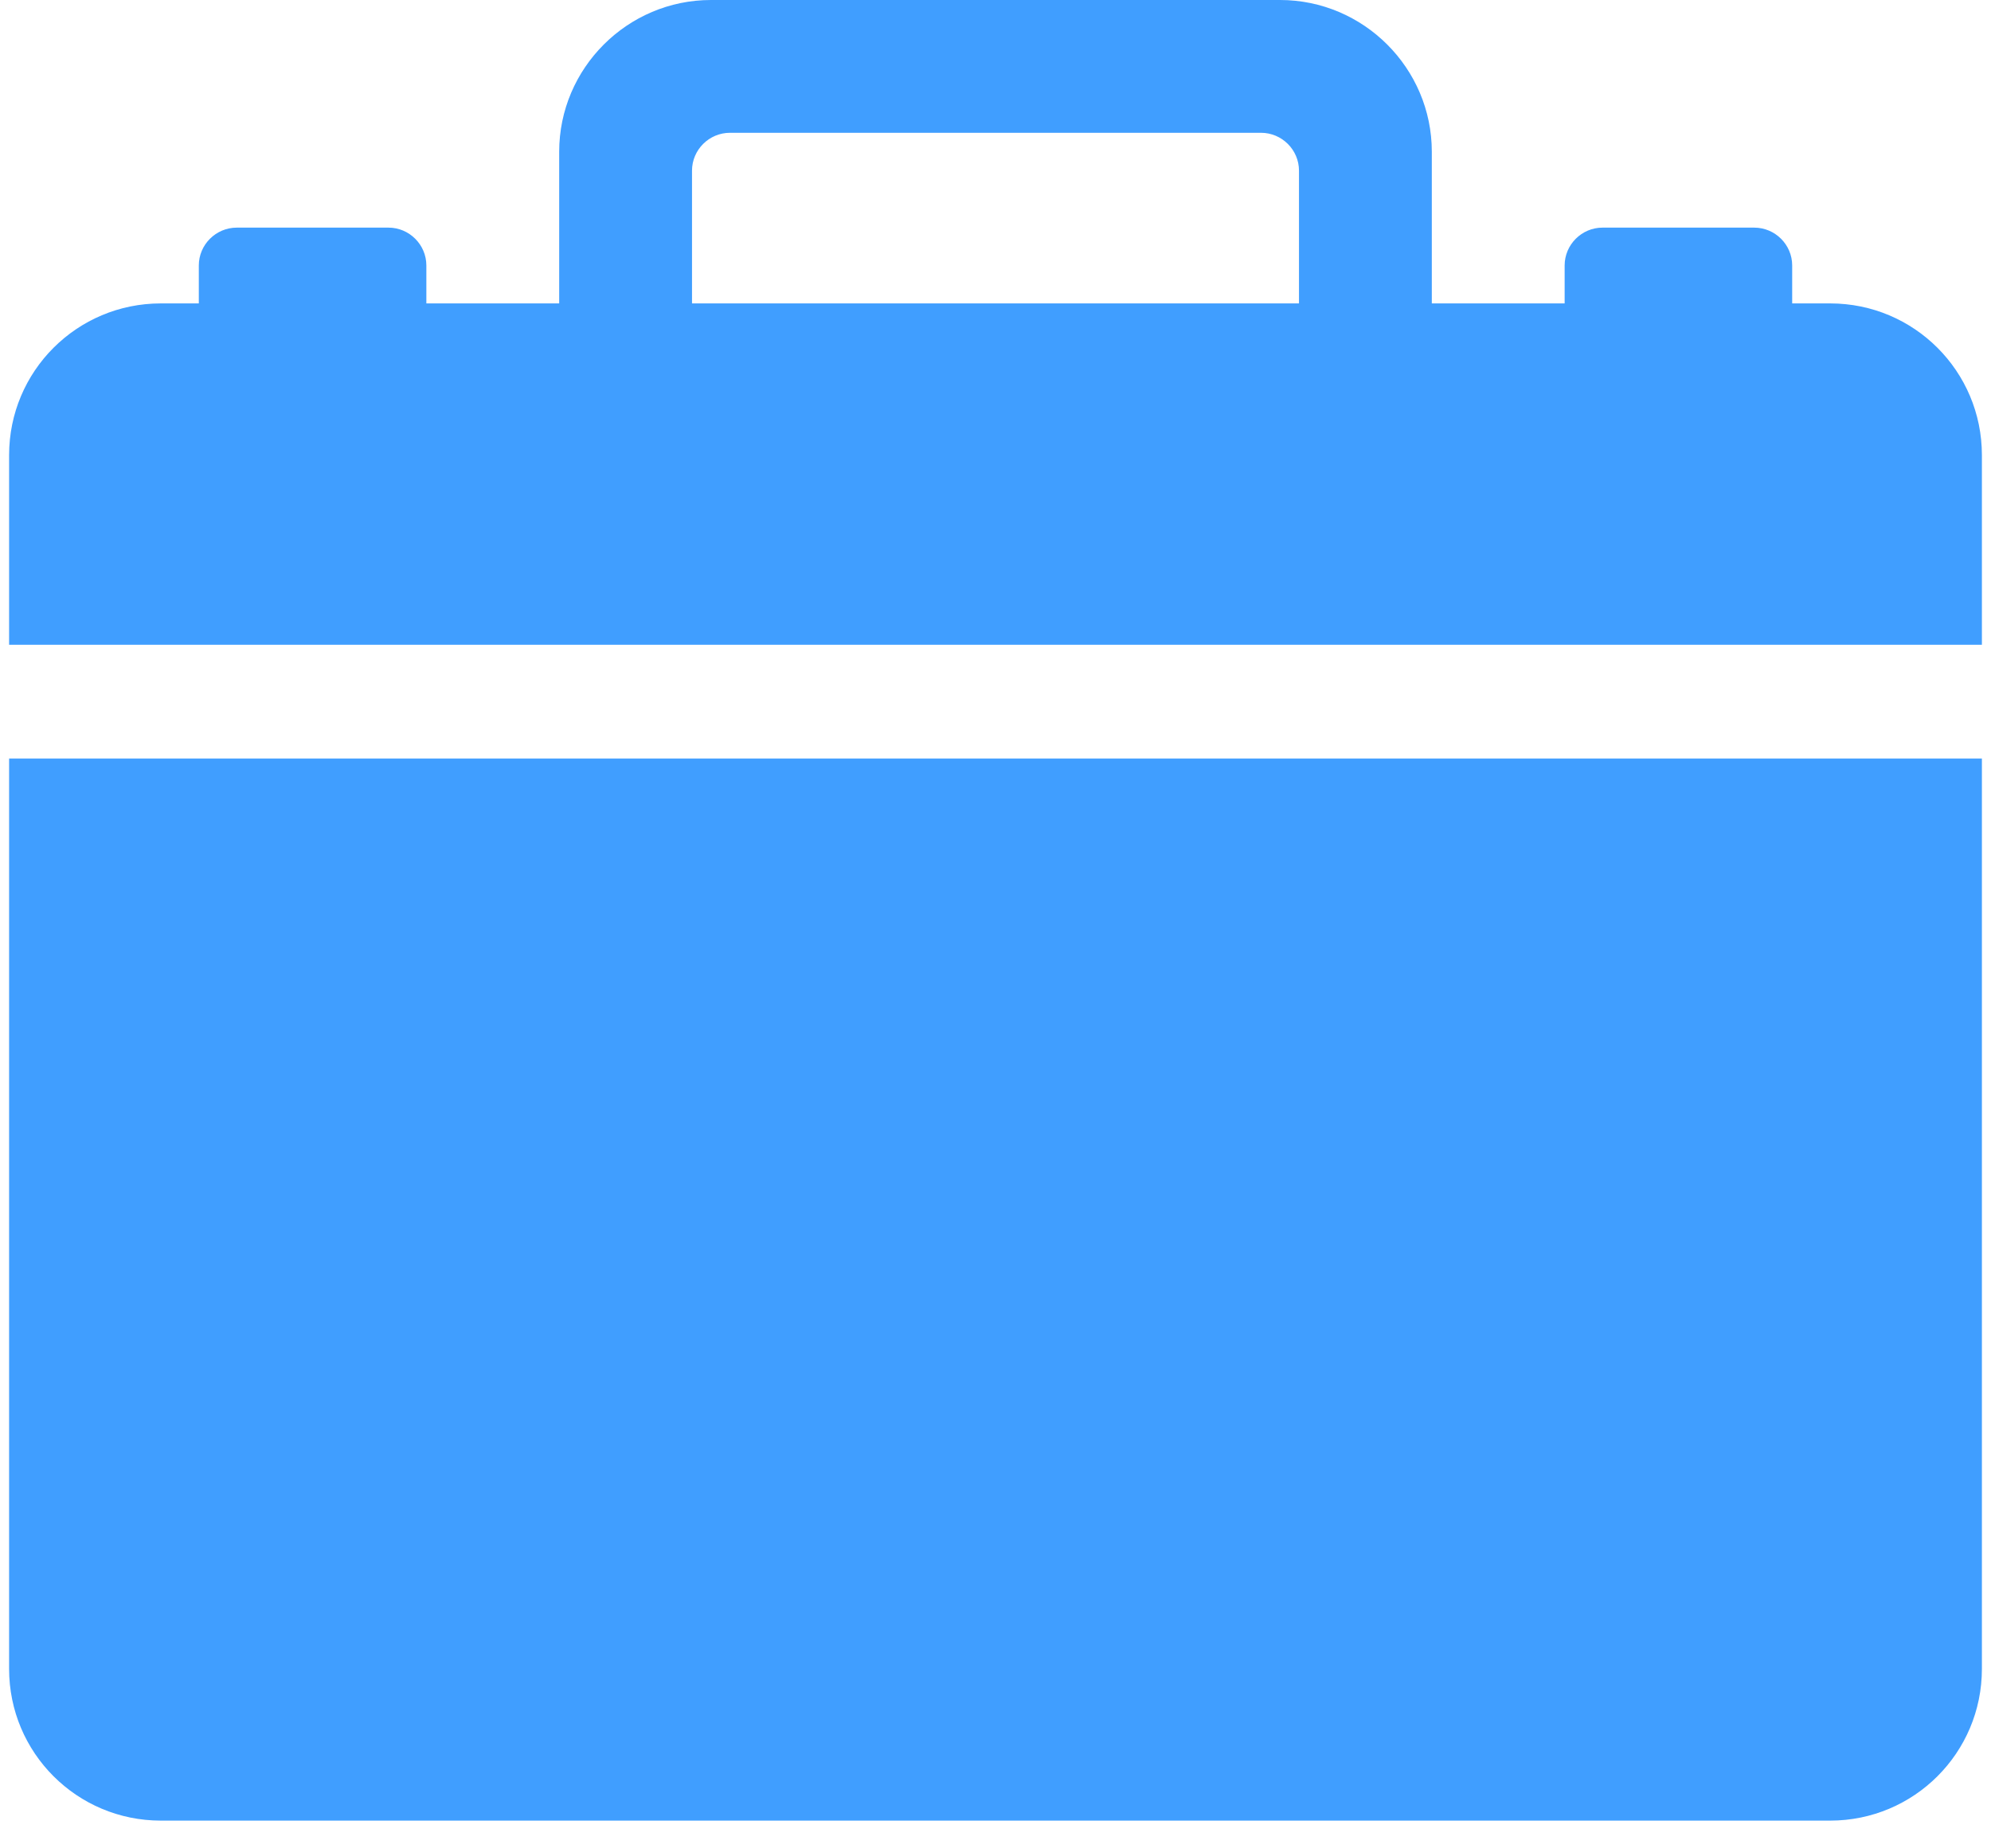 ﻿<?xml version="1.0" encoding="utf-8"?>
<svg version="1.1" xmlns:xlink="http://www.w3.org/1999/xlink" width="14px" height="13px" xmlns="http://www.w3.org/2000/svg">
  <g transform="matrix(1 0 0 1 -23 -202 )">
    <path d="M 0.064 11.738  C 0.064 12.328  0.541 12.805  1.131 12.805  L 12.869 12.805  C 13.459 12.805  13.936 12.328  13.936 11.738  L 13.936 5.335  L 0.064 5.335  L 0.064 11.738  Z M 13.936 3.201  C 13.936 2.611  13.459 2.134  12.869 2.134  L 12.602 2.134  L 12.602 1.867  C 12.602 1.721  12.482 1.601  12.335 1.601  L 11.268 1.601  C 11.122 1.601  11.002 1.721  11.002 1.867  L 11.002 2.134  L 10.068 2.134  L 10.068 1.067  C 10.068 0.48  9.588 0  9.001 0  L 4.999 0  C 4.412 0  3.932 0.48  3.932 1.067  L 3.932 2.134  L 2.998 2.134  L 2.998 1.867  C 2.998 1.721  2.878 1.601  2.732 1.601  L 1.665 1.601  C 1.518 1.601  1.398 1.721  1.398 1.867  L 1.398 2.134  L 1.131 2.134  C 0.541 2.134  0.064 2.611  0.064 3.201  L 0.064 4.535  L 13.936 4.535  L 13.936 3.201  Z M 9.134 1.2  L 9.134 2.134  L 4.866 2.134  L 4.866 1.2  C 4.866 1.054  4.986 0.934  5.133 0.934  L 8.867 0.934  C 9.014 0.934  9.134 1.054  9.134 1.2  Z " fill-rule="nonzero" fill="#409eff" stroke="none" transform="matrix(1 0 0 1 23 202 )" />
  </g>
</svg>